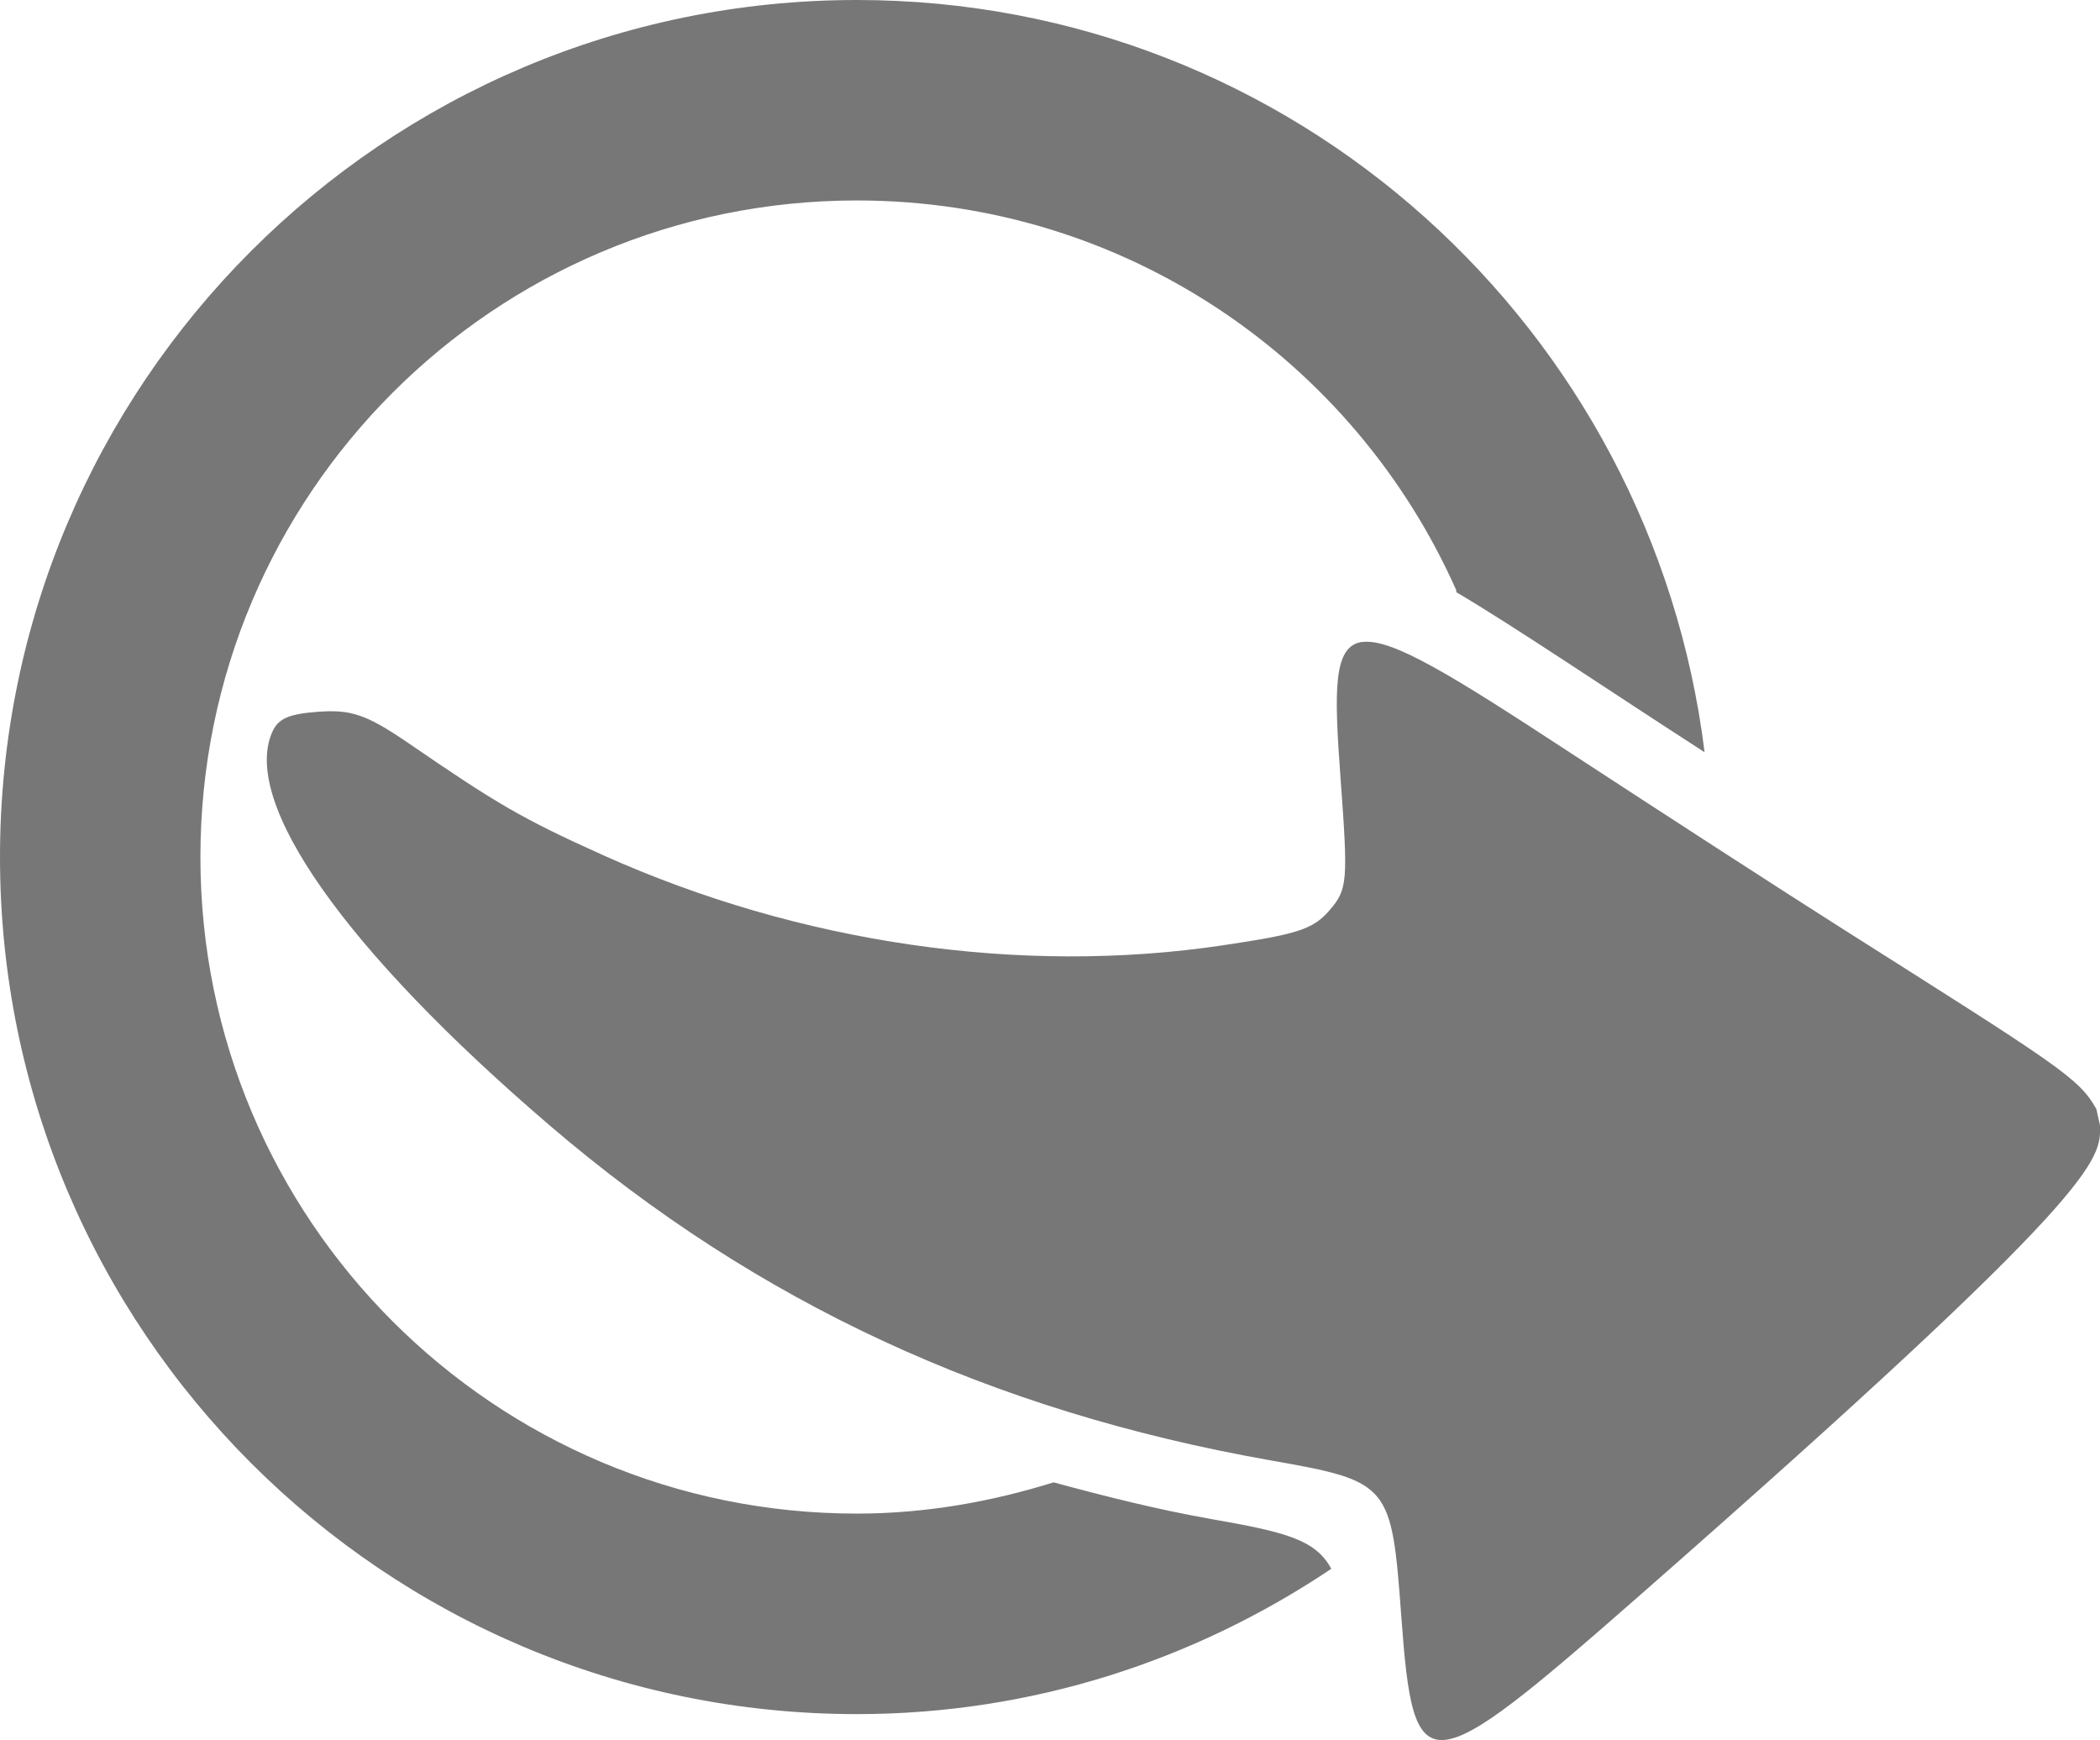 <?xml version="1.0" encoding="UTF-8" standalone="no"?>
<svg
   xmlns:dc="http://purl.org/dc/elements/1.1/"
   xmlns:cc="http://creativecommons.org/ns#"
   xmlns:rdf="http://www.w3.org/1999/02/22-rdf-syntax-ns#"
   xmlns:svg="http://www.w3.org/2000/svg"
   xmlns="http://www.w3.org/2000/svg"
   height="100%"
   width="100%"
   version="1.1"
   viewBox="0 0 35.689 29.564"
   id="svg4369">
  <defs
     id="defs9" />
  <g
     transform="translate(-6.87,-9.218)"
     id="layer1">
    <path
       style="fill:#333333;fill-opacity:0.667"
       d="m 21.433,9.218 c -8.04,0 -14.563,6.522 -14.563,14.563 0,8.04 6.522,14.562 14.563,14.562 2.993,0 5.755,-0.922 8.062,-2.469 -0.269,-0.501 -0.789,-0.625 -2.031,-0.844 -0.931,-0.164 -1.809,-0.387 -2.688,-0.625 -1.056,0.329 -2.178,0.531 -3.344,0.531 -6.164,0 -11.156,-4.992 -11.156,-11.156 0,-6.164 4.992,-11.156 11.156,-11.156 4.552,0 8.453,2.716 10.188,6.625 0.004,0.003 -0.004,0.029 0,0.031 0.504,0.298 1.106,0.685 1.875,1.188 0.781,0.511 1.491,0.981 2.344,1.531 -0.889,-7.189 -6.978,-12.781 -14.407,-12.781 z m 8.594,10.906 c -0.505,0.061 -0.484,0.825 -0.375,2.312 0.129,1.76 0.123,1.89 -0.188,2.25 -0.282,0.327 -0.554,0.406 -1.812,0.594 -3.438,0.514 -7.197,-0.033 -10.531,-1.531 -1.392,-0.625 -1.823,-0.885 -3.312,-1.906 -0.714,-0.489 -0.979,-0.572 -1.531,-0.531 -0.5,0.036 -0.679,0.114 -0.781,0.344 -0.529,1.191 1.224,3.696 4.719,6.688 3.52,3.013 7.504,4.852 12.25,5.688 2.03,0.357 2.053,0.401 2.219,2.656 0.21,2.86 0.404,2.837 4.031,-0.344 7.932,-6.957 7.848,-7.419 7.844,-8 l -0.062,-0.281 c -0.297,-0.531 -0.644,-0.738 -4.312,-3.062 -1.023,-0.648 -3.131,-2.013 -4.688,-3.031 -1.934,-1.265 -2.964,-1.905 -3.469,-1.844 z"
       id="path3638" />
  </g>
</svg>
